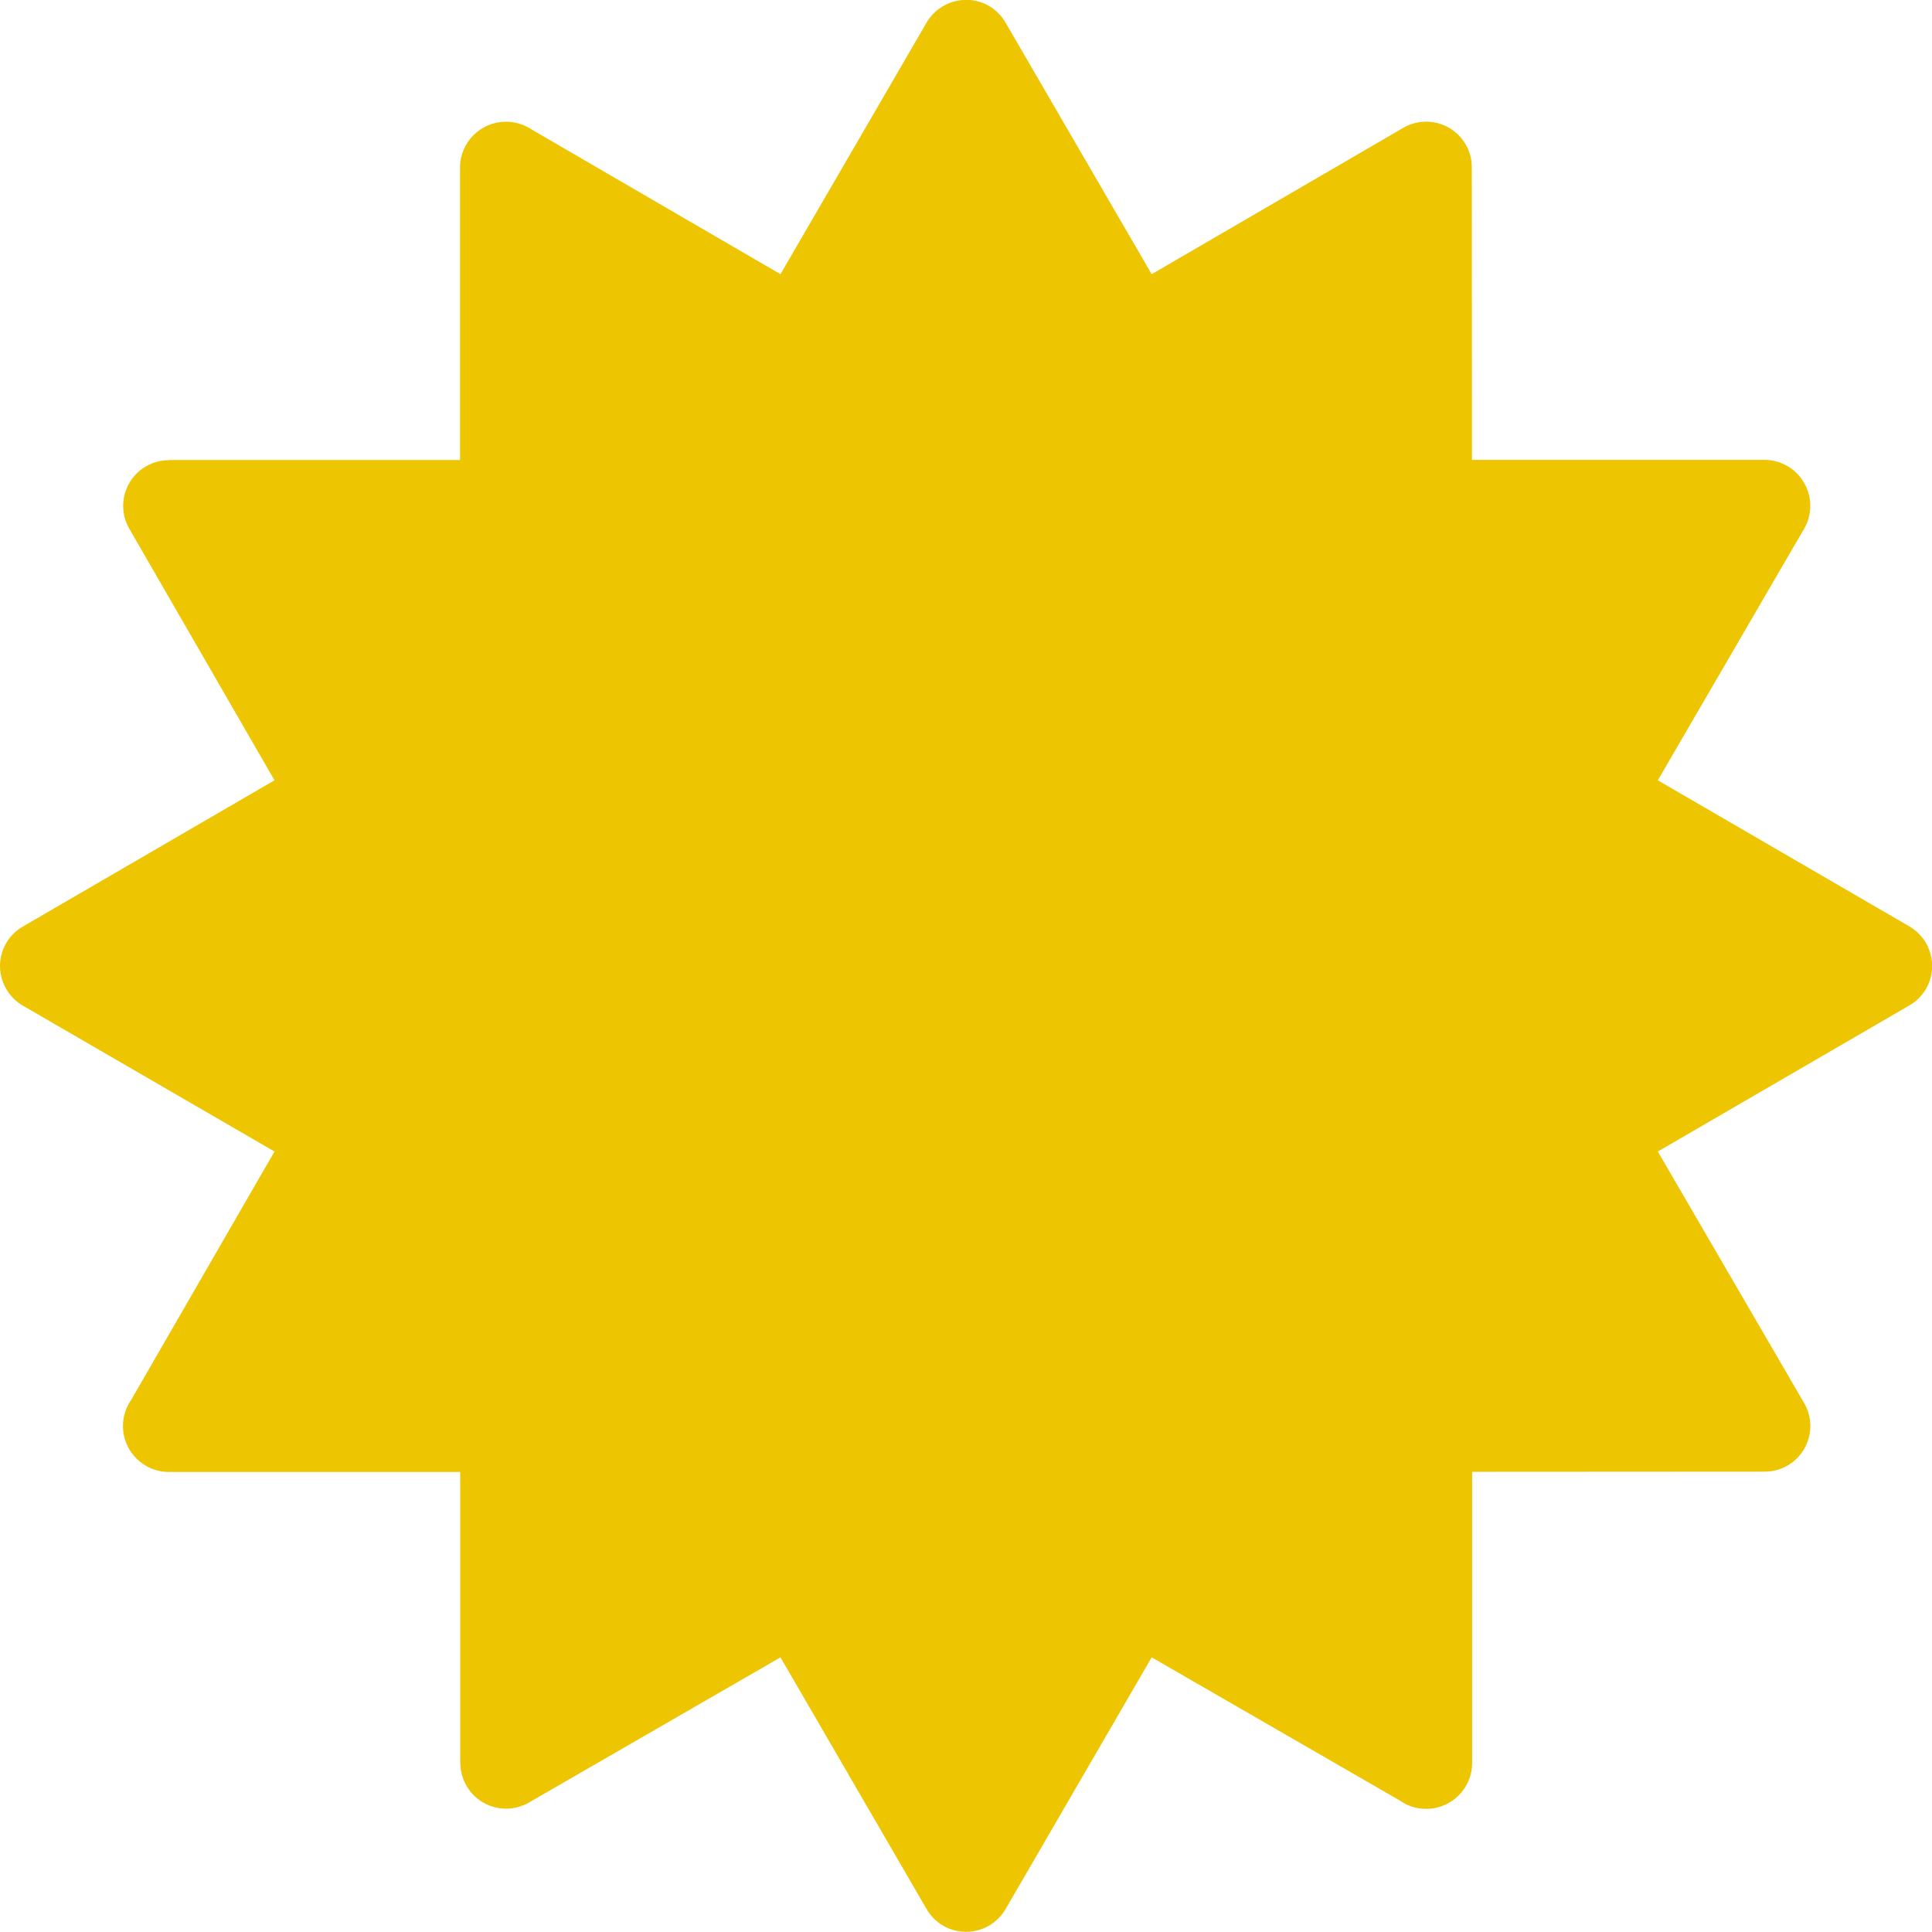 <svg width="36" height="36" viewBox="0 0 36 36" fill="none" xmlns="http://www.w3.org/2000/svg">
<g clip-path="url(#clip0_122_185)">
<path fill-rule="evenodd" clip-rule="evenodd" d="M5.115 14.54L2.408 9.85C2.174 9.442 2.314 8.924 2.722 8.689C2.856 8.613 3 8.575 3.146 8.575V8.572H8.572V3.123C8.572 2.651 8.956 2.268 9.428 2.268C9.606 2.268 9.771 2.323 9.908 2.414L14.543 5.109L17.265 0.422C17.502 0.015 18.023 -0.123 18.428 0.111C18.562 0.19 18.668 0.299 18.741 0.428L21.46 5.109L26.148 2.382C26.555 2.145 27.076 2.285 27.311 2.692C27.39 2.827 27.425 2.974 27.425 3.12L27.428 8.569H32.877C33.349 8.569 33.732 8.953 33.732 9.425C33.732 9.604 33.677 9.768 33.586 9.905L30.891 14.54L35.578 17.262C35.985 17.499 36.123 18.02 35.889 18.425C35.81 18.56 35.701 18.665 35.572 18.738L30.891 21.457L33.618 26.145C33.855 26.552 33.715 27.073 33.308 27.308C33.173 27.387 33.026 27.422 32.88 27.422L27.431 27.425V32.851C27.431 33.322 27.047 33.706 26.575 33.706C26.391 33.706 26.221 33.648 26.08 33.548L21.46 30.882L18.738 35.572C18.501 35.98 17.98 36.117 17.575 35.883C17.44 35.804 17.335 35.695 17.262 35.566L14.543 30.882L9.853 33.589C9.445 33.823 8.927 33.683 8.692 33.275C8.616 33.141 8.578 32.997 8.578 32.851H8.575V27.428H3.146C2.675 27.428 2.291 27.044 2.291 26.572C2.291 26.388 2.35 26.218 2.449 26.077L5.115 21.457L0.425 18.738C0.018 18.501 -0.12 17.98 0.114 17.575C0.193 17.441 0.302 17.335 0.431 17.262L5.115 14.54ZM13.087 11.854C14.139 11.854 14.985 12.152 15.627 12.753C16.266 13.354 16.585 14.15 16.585 15.144C16.585 16.14 16.266 16.937 15.627 17.537C14.985 18.138 14.139 18.437 13.087 18.437C12.035 18.437 11.191 18.135 10.55 17.537C9.911 16.937 9.589 16.14 9.589 15.144C9.589 14.15 9.911 13.351 10.55 12.753C11.191 12.152 12.035 11.854 13.087 11.854ZM20.763 12.322H23.61L15.273 23.663H12.425L20.763 12.322ZM13.087 14.394C12.858 14.394 12.685 14.461 12.565 14.59C12.445 14.722 12.384 14.906 12.384 15.146C12.384 15.387 12.445 15.574 12.565 15.706C12.685 15.835 12.858 15.902 13.087 15.902C13.315 15.902 13.491 15.835 13.611 15.706C13.731 15.571 13.79 15.387 13.79 15.146C13.79 14.906 13.731 14.722 13.611 14.59C13.494 14.461 13.318 14.394 13.087 14.394ZM22.91 17.558C23.962 17.558 24.806 17.859 25.447 18.457C26.086 19.058 26.408 19.855 26.408 20.851C26.408 21.844 26.086 22.644 25.447 23.241C24.806 23.842 23.962 24.141 22.91 24.141C21.858 24.141 21.012 23.842 20.37 23.241C19.731 22.641 19.412 21.844 19.412 20.851C19.412 19.855 19.731 19.058 20.37 18.457C21.012 17.859 21.858 17.558 22.91 17.558ZM22.91 20.098C22.682 20.098 22.506 20.165 22.386 20.294C22.266 20.429 22.204 20.61 22.204 20.854C22.204 21.094 22.266 21.278 22.386 21.41C22.506 21.542 22.682 21.607 22.91 21.607C23.136 21.607 23.311 21.539 23.432 21.41C23.552 21.278 23.613 21.094 23.613 20.854C23.613 20.61 23.552 20.426 23.432 20.294C23.314 20.162 23.139 20.098 22.91 20.098Z" fill="#EDC500"/>
<circle cx="17.871" cy="17.871" r="10.254" fill="#EDC500"/>
</g>
<defs>
<clipPath id="clip0_122_185">
<rect width="36" height="36" fill="white"/>
</clipPath>
</defs>
</svg>
